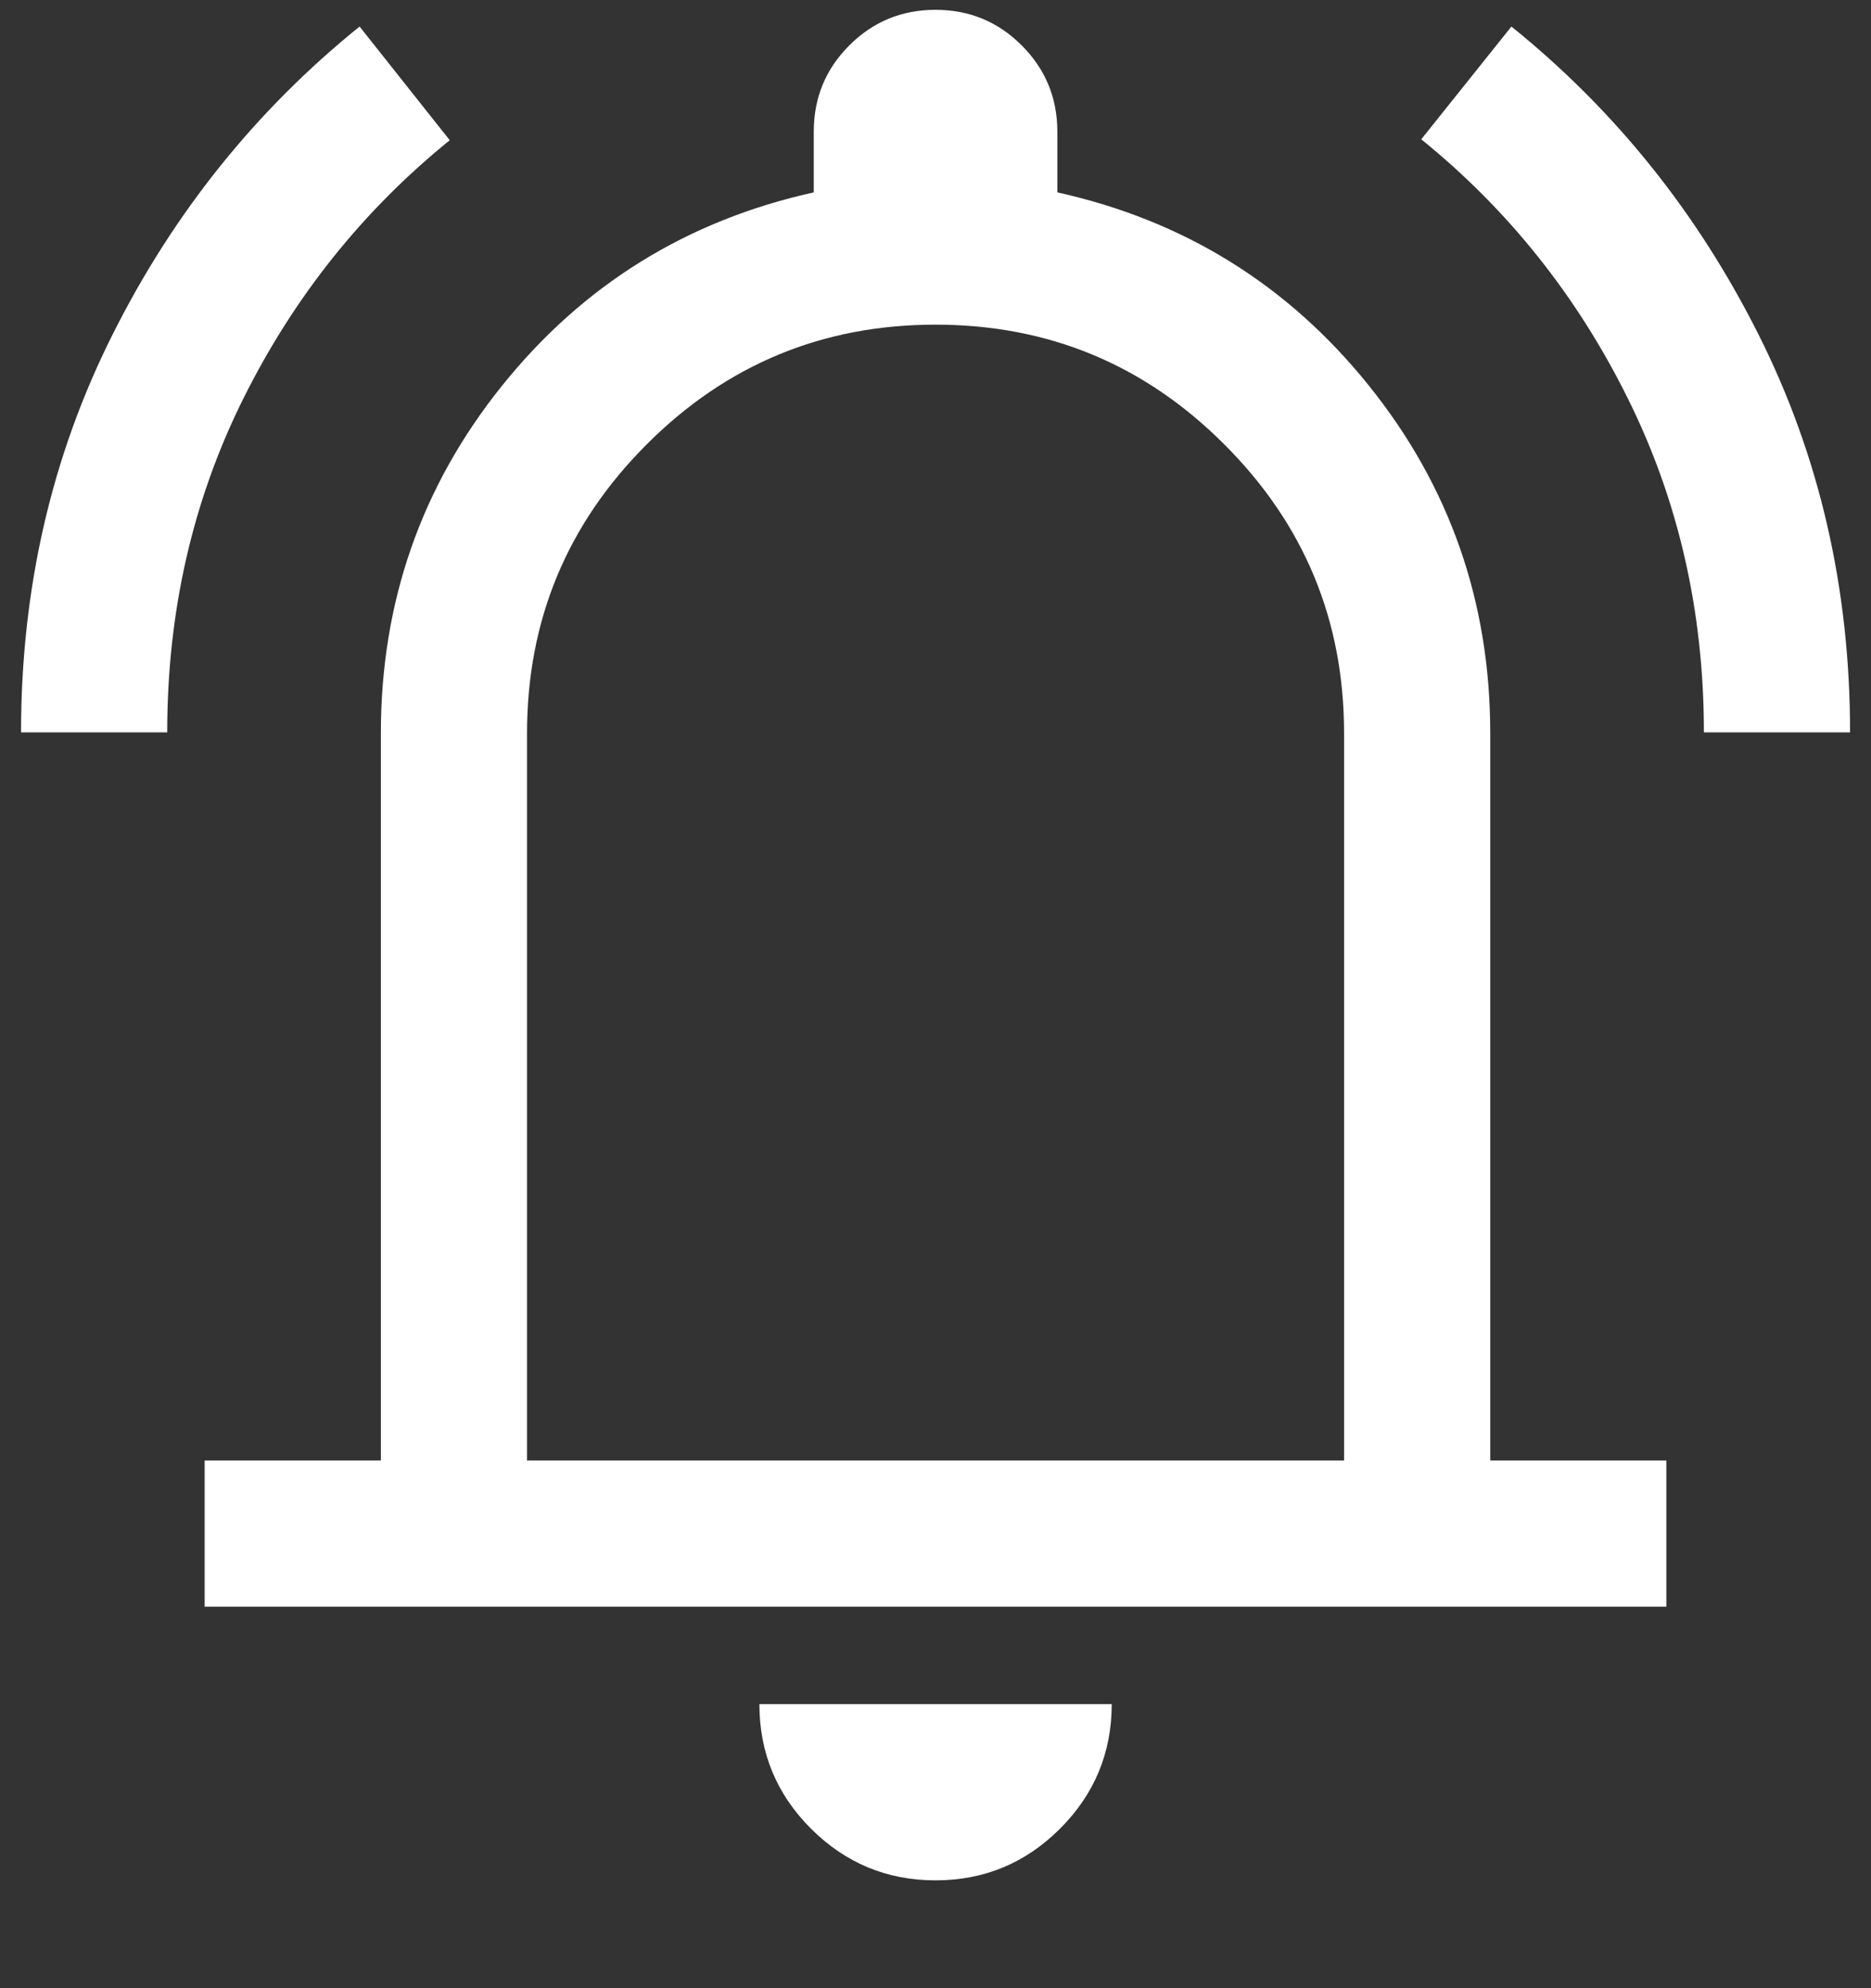 <svg width="16" height="17" viewBox="0 0 16 17" fill="none" xmlns="http://www.w3.org/2000/svg">
<rect x="0" y="0" width="16" height="17" fill="#333333" stroke="none"/>
<path d="M0.18 6.262C0.18 5.033 0.441 3.899 0.963 2.86C1.484 1.82 2.189 0.942 3.075 0.227L3.846 1.199C3.104 1.8 2.515 2.536 2.081 3.408C1.647 4.279 1.43 5.231 1.43 6.262H0.18ZM14.571 6.262C14.571 5.231 14.354 4.278 13.919 3.404C13.485 2.529 12.896 1.792 12.154 1.191L12.925 0.227C13.812 0.942 14.516 1.82 15.038 2.86C15.56 3.899 15.821 5.033 15.821 6.262H14.571ZM1.75 13.738V12.488H3.257V6.27C3.257 5.149 3.602 4.158 4.294 3.297C4.986 2.436 5.874 1.885 6.959 1.645V1.126C6.959 0.837 7.06 0.591 7.263 0.388C7.466 0.185 7.712 0.084 8 0.084C8.289 0.084 8.534 0.185 8.737 0.388C8.94 0.591 9.042 0.837 9.042 1.126V1.645C10.126 1.885 11.014 2.436 11.706 3.297C12.398 4.158 12.744 5.149 12.744 6.27V12.488H14.25V13.738H1.75ZM8 16.078C7.585 16.078 7.23 15.93 6.935 15.636C6.641 15.342 6.494 14.987 6.494 14.571H9.507C9.507 14.987 9.359 15.342 9.065 15.636C8.771 15.93 8.416 16.078 8 16.078ZM4.507 12.488H11.494V6.27C11.494 5.305 11.153 4.482 10.47 3.8C9.788 3.117 8.965 2.776 8 2.776C7.035 2.776 6.212 3.117 5.53 3.8C4.848 4.482 4.507 5.305 4.507 6.27V12.488Z" fill="white"/>
</svg>
